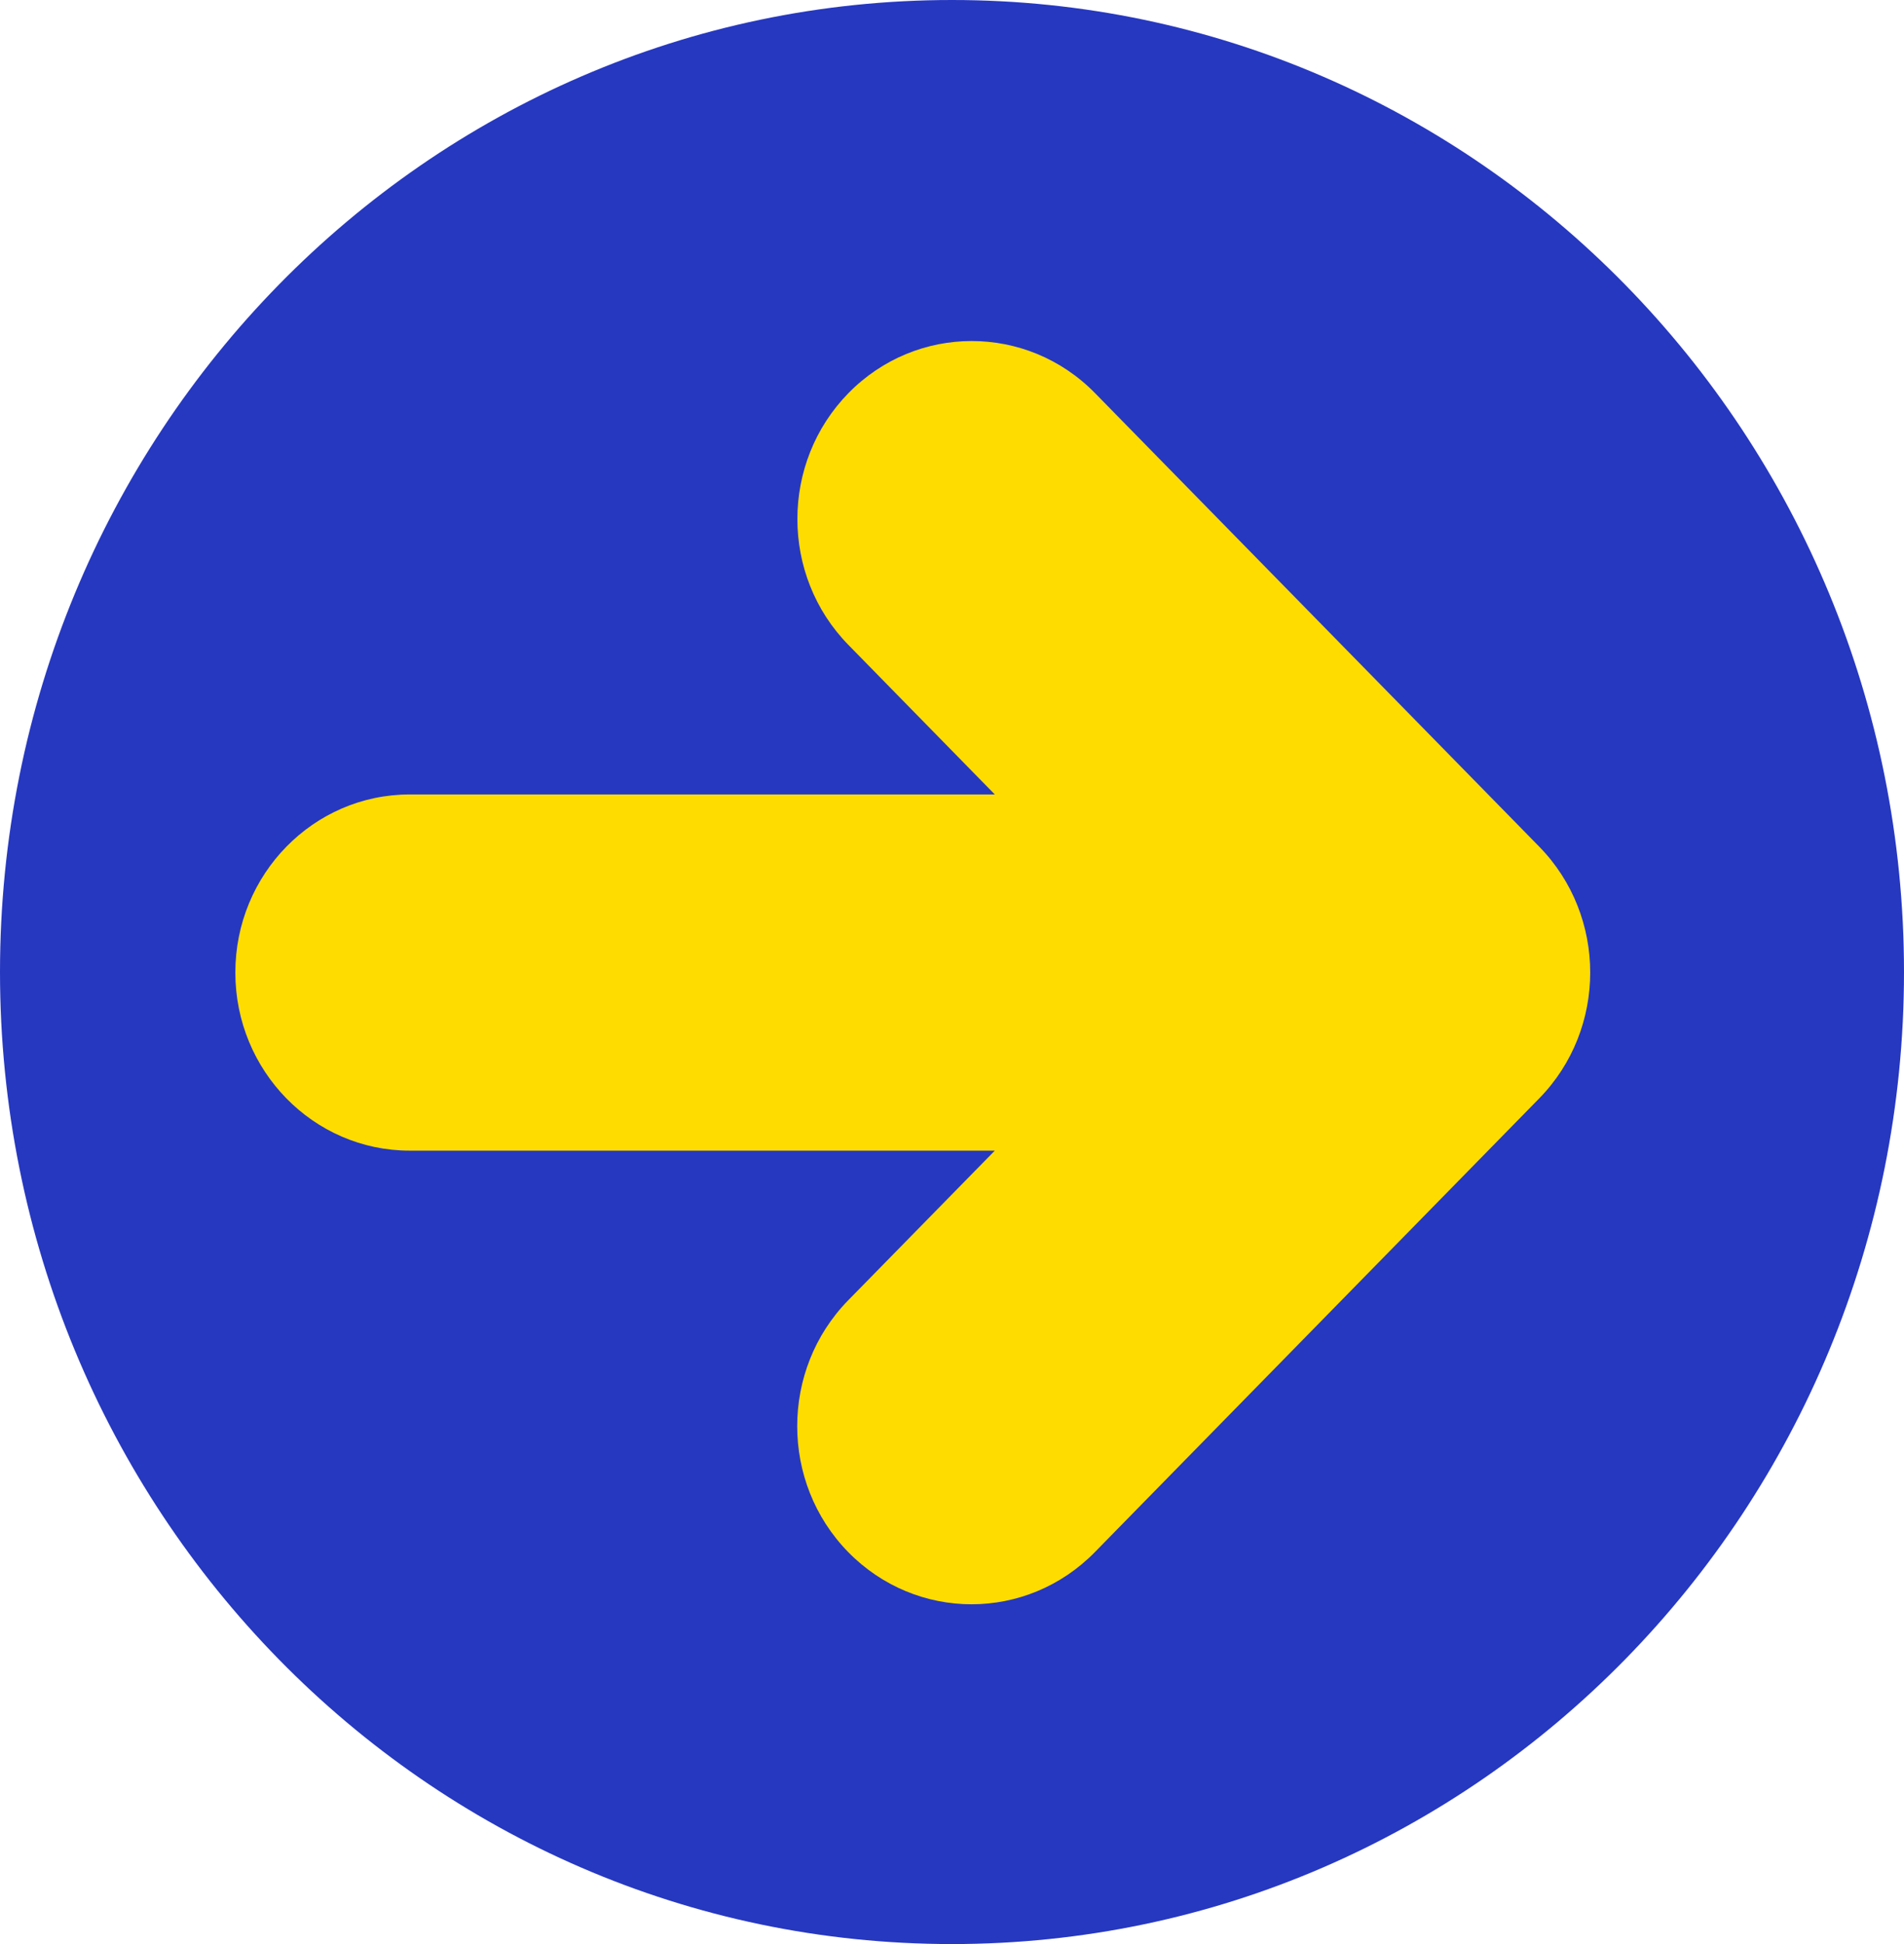 <svg width="48" height="49" viewBox="0 0 48 49" fill="none" xmlns="http://www.w3.org/2000/svg">
<g clip-path="url(#clip0_211_13554)">
<path d="M24 49C37.255 49 48 38.031 48 24.5C48 10.969 37.255 0 24 0C10.745 0 0 10.969 0 24.5C0 38.031 10.745 49 24 49Z" fill="#2638C0"/>
<path d="M10.33 20.024H25.079L21.389 16.256C19.673 14.505 19.673 11.661 21.389 9.909C23.104 8.158 25.891 8.158 27.606 9.909L38.803 21.339C40.518 23.09 40.518 25.935 38.803 27.686L27.602 39.121C26.744 39.996 25.619 40.436 24.493 40.436C23.368 40.436 22.242 39.996 21.384 39.121C19.669 37.369 19.669 34.525 21.384 32.773L25.079 29.002H10.33C7.903 29.002 5.933 26.99 5.933 24.513C5.933 22.035 7.903 20.024 10.33 20.024Z" fill="#FFDC00"/>
</g>
<defs>
<clipPath id="clip0_211_13554">
<rect width="48" height="49" fill="white"/>
</clipPath>
</defs>
</svg>
